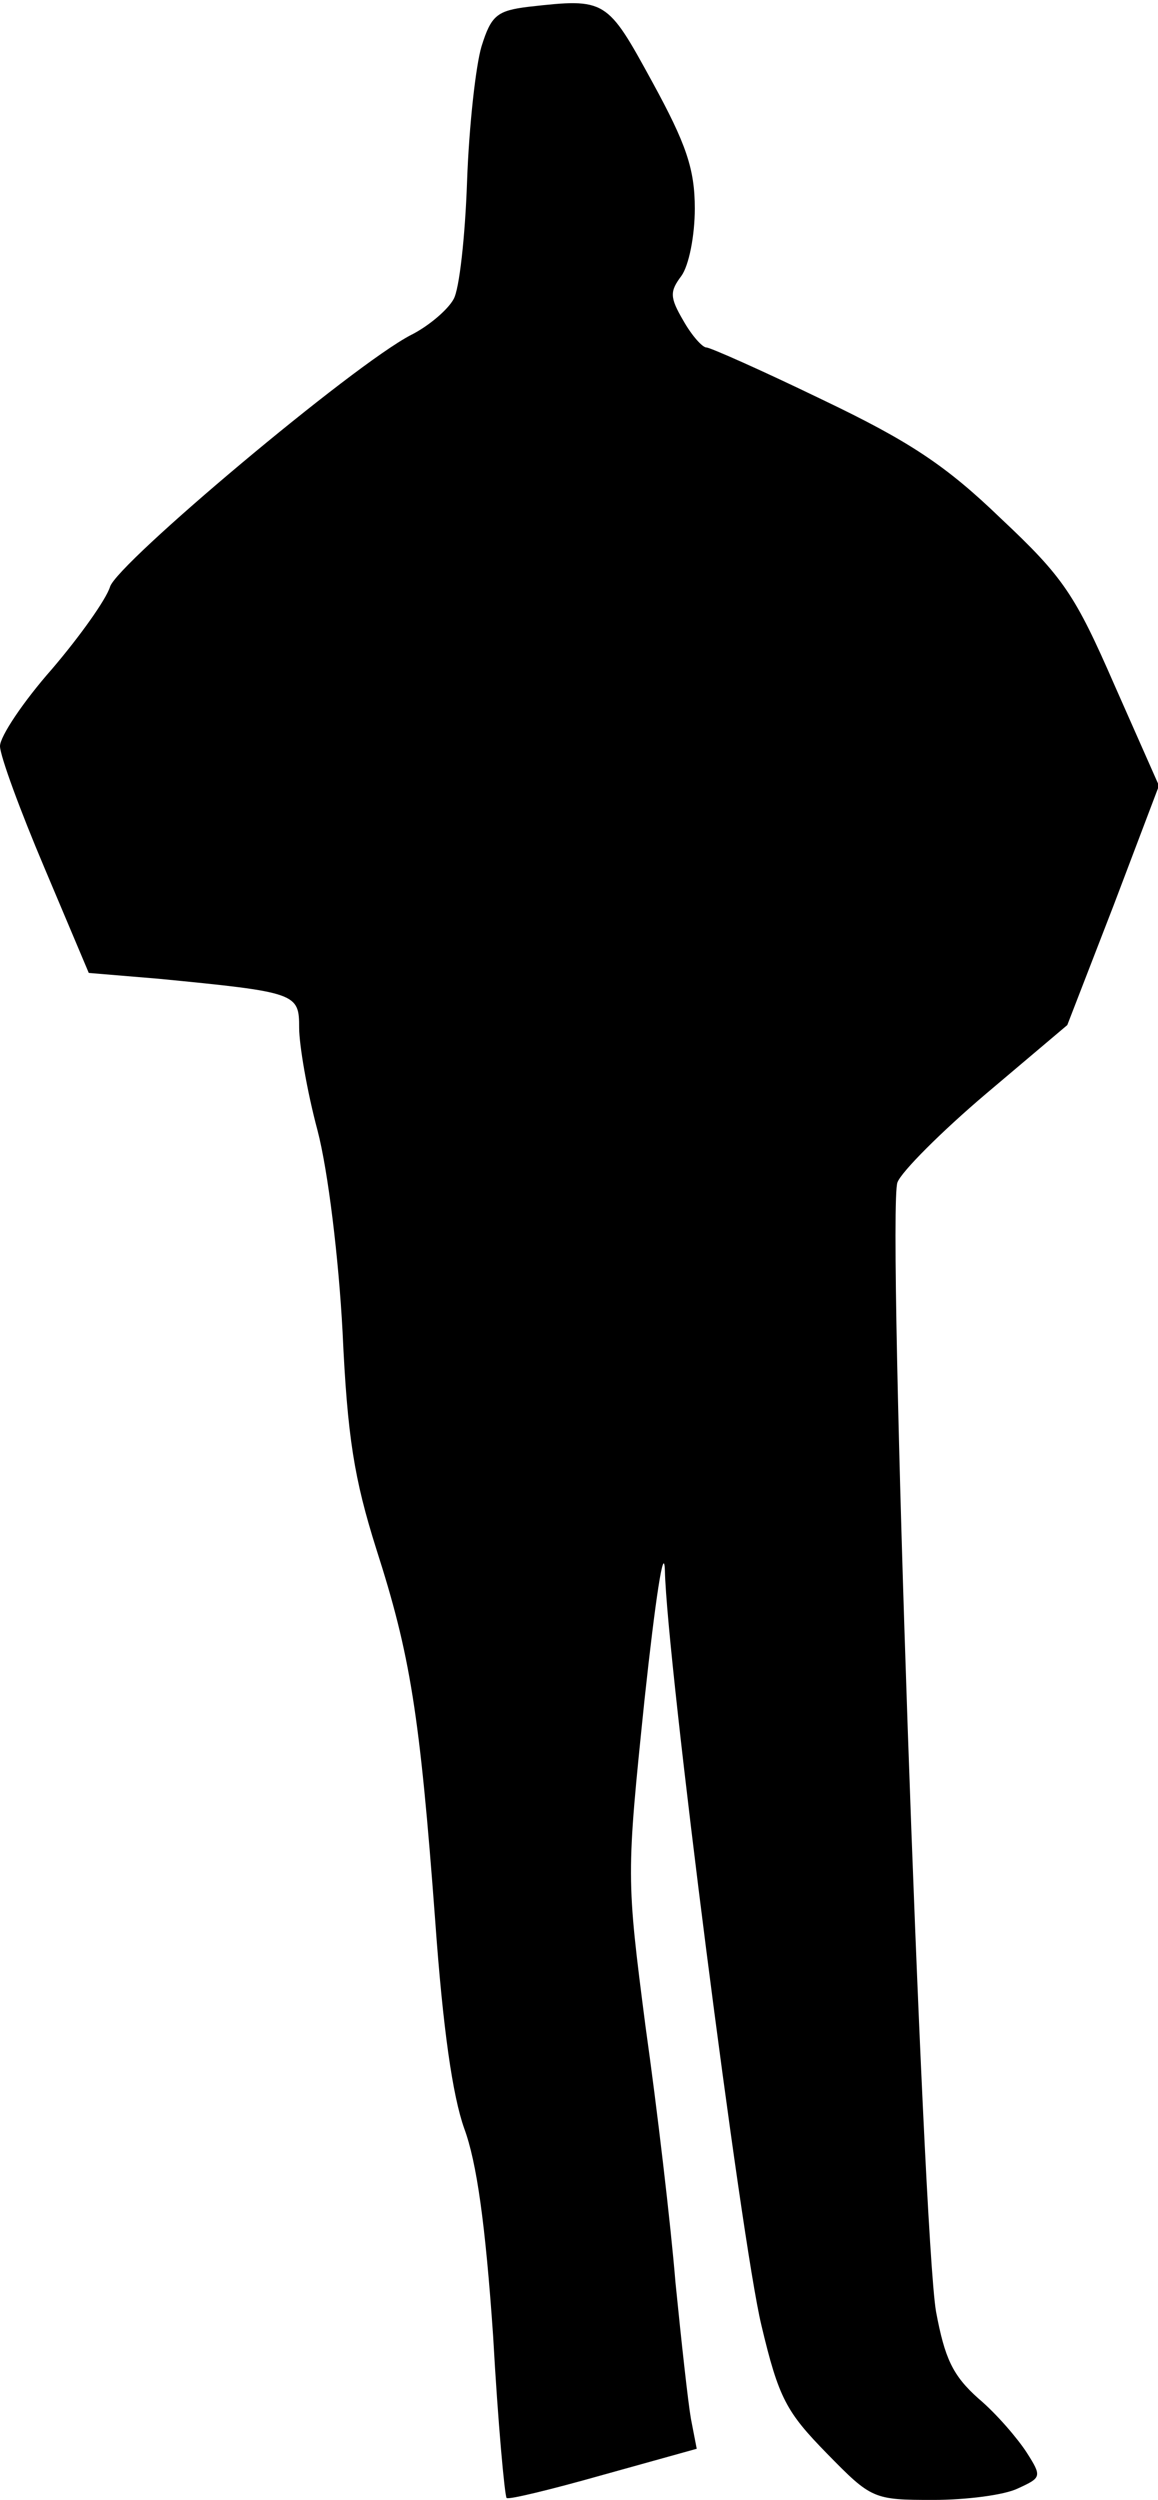 <?xml version="1.0" standalone="no"?>
<!DOCTYPE svg PUBLIC "-//W3C//DTD SVG 20010904//EN"
 "http://www.w3.org/TR/2001/REC-SVG-20010904/DTD/svg10.dtd">
<svg version="1.0" xmlns="http://www.w3.org/2000/svg"
 width="120pt" height="259pt" viewBox="0 0 120 259"
 preserveAspectRatio="xMidYMid meet">
<g transform="translate(0,259) scale(0.1,-0.1)"
fill="#000000" stroke="none">
<path fill="#000000" stroke="none" d="M548 2583 c-33 -4 -39 -9 -49 -41 -6
-20 -13 -83 -15 -140 -2 -57 -8 -112 -14 -122 -6 -11 -26 -28 -44 -37 -60 -31
-305 -237 -312 -261 -4 -13 -31 -51 -60 -85 -30 -34 -54 -70 -54 -80 0 -10 21
-67 46 -126 l46 -109 72 -6 c144 -14 146 -15 146 -51 0 -17 8 -65 19 -106 11
-42 22 -133 26 -209 5 -109 12 -152 35 -225 35 -109 45 -170 61 -385 8 -112
18 -181 30 -215 13 -35 22 -99 30 -215 5 -90 12 -166 14 -168 2 -2 47 9 100
24 l97 27 -6 31 c-3 17 -10 81 -16 141 -5 61 -19 180 -31 265 -20 155 -20 156
-1 340 11 102 20 162 21 133 2 -93 79 -695 100 -782 18 -76 26 -90 68 -133 46
-47 48 -48 110 -48 34 0 74 5 88 12 24 11 25 12 9 37 -9 14 -31 40 -50 56 -27
24 -35 42 -44 90 -14 81 -51 1142 -40 1170 4 11 46 53 92 92 l84 71 48 124 47
124 -46 104 c-41 94 -53 112 -118 173 -57 55 -95 80 -185 123 -62 30 -116 54
-120 54 -4 0 -15 12 -24 28 -14 24 -14 30 -2 46 8 11 14 42 14 70 0 41 -9 67
-44 131 -47 86 -48 87 -128 78z"/>
</g>
</svg>
